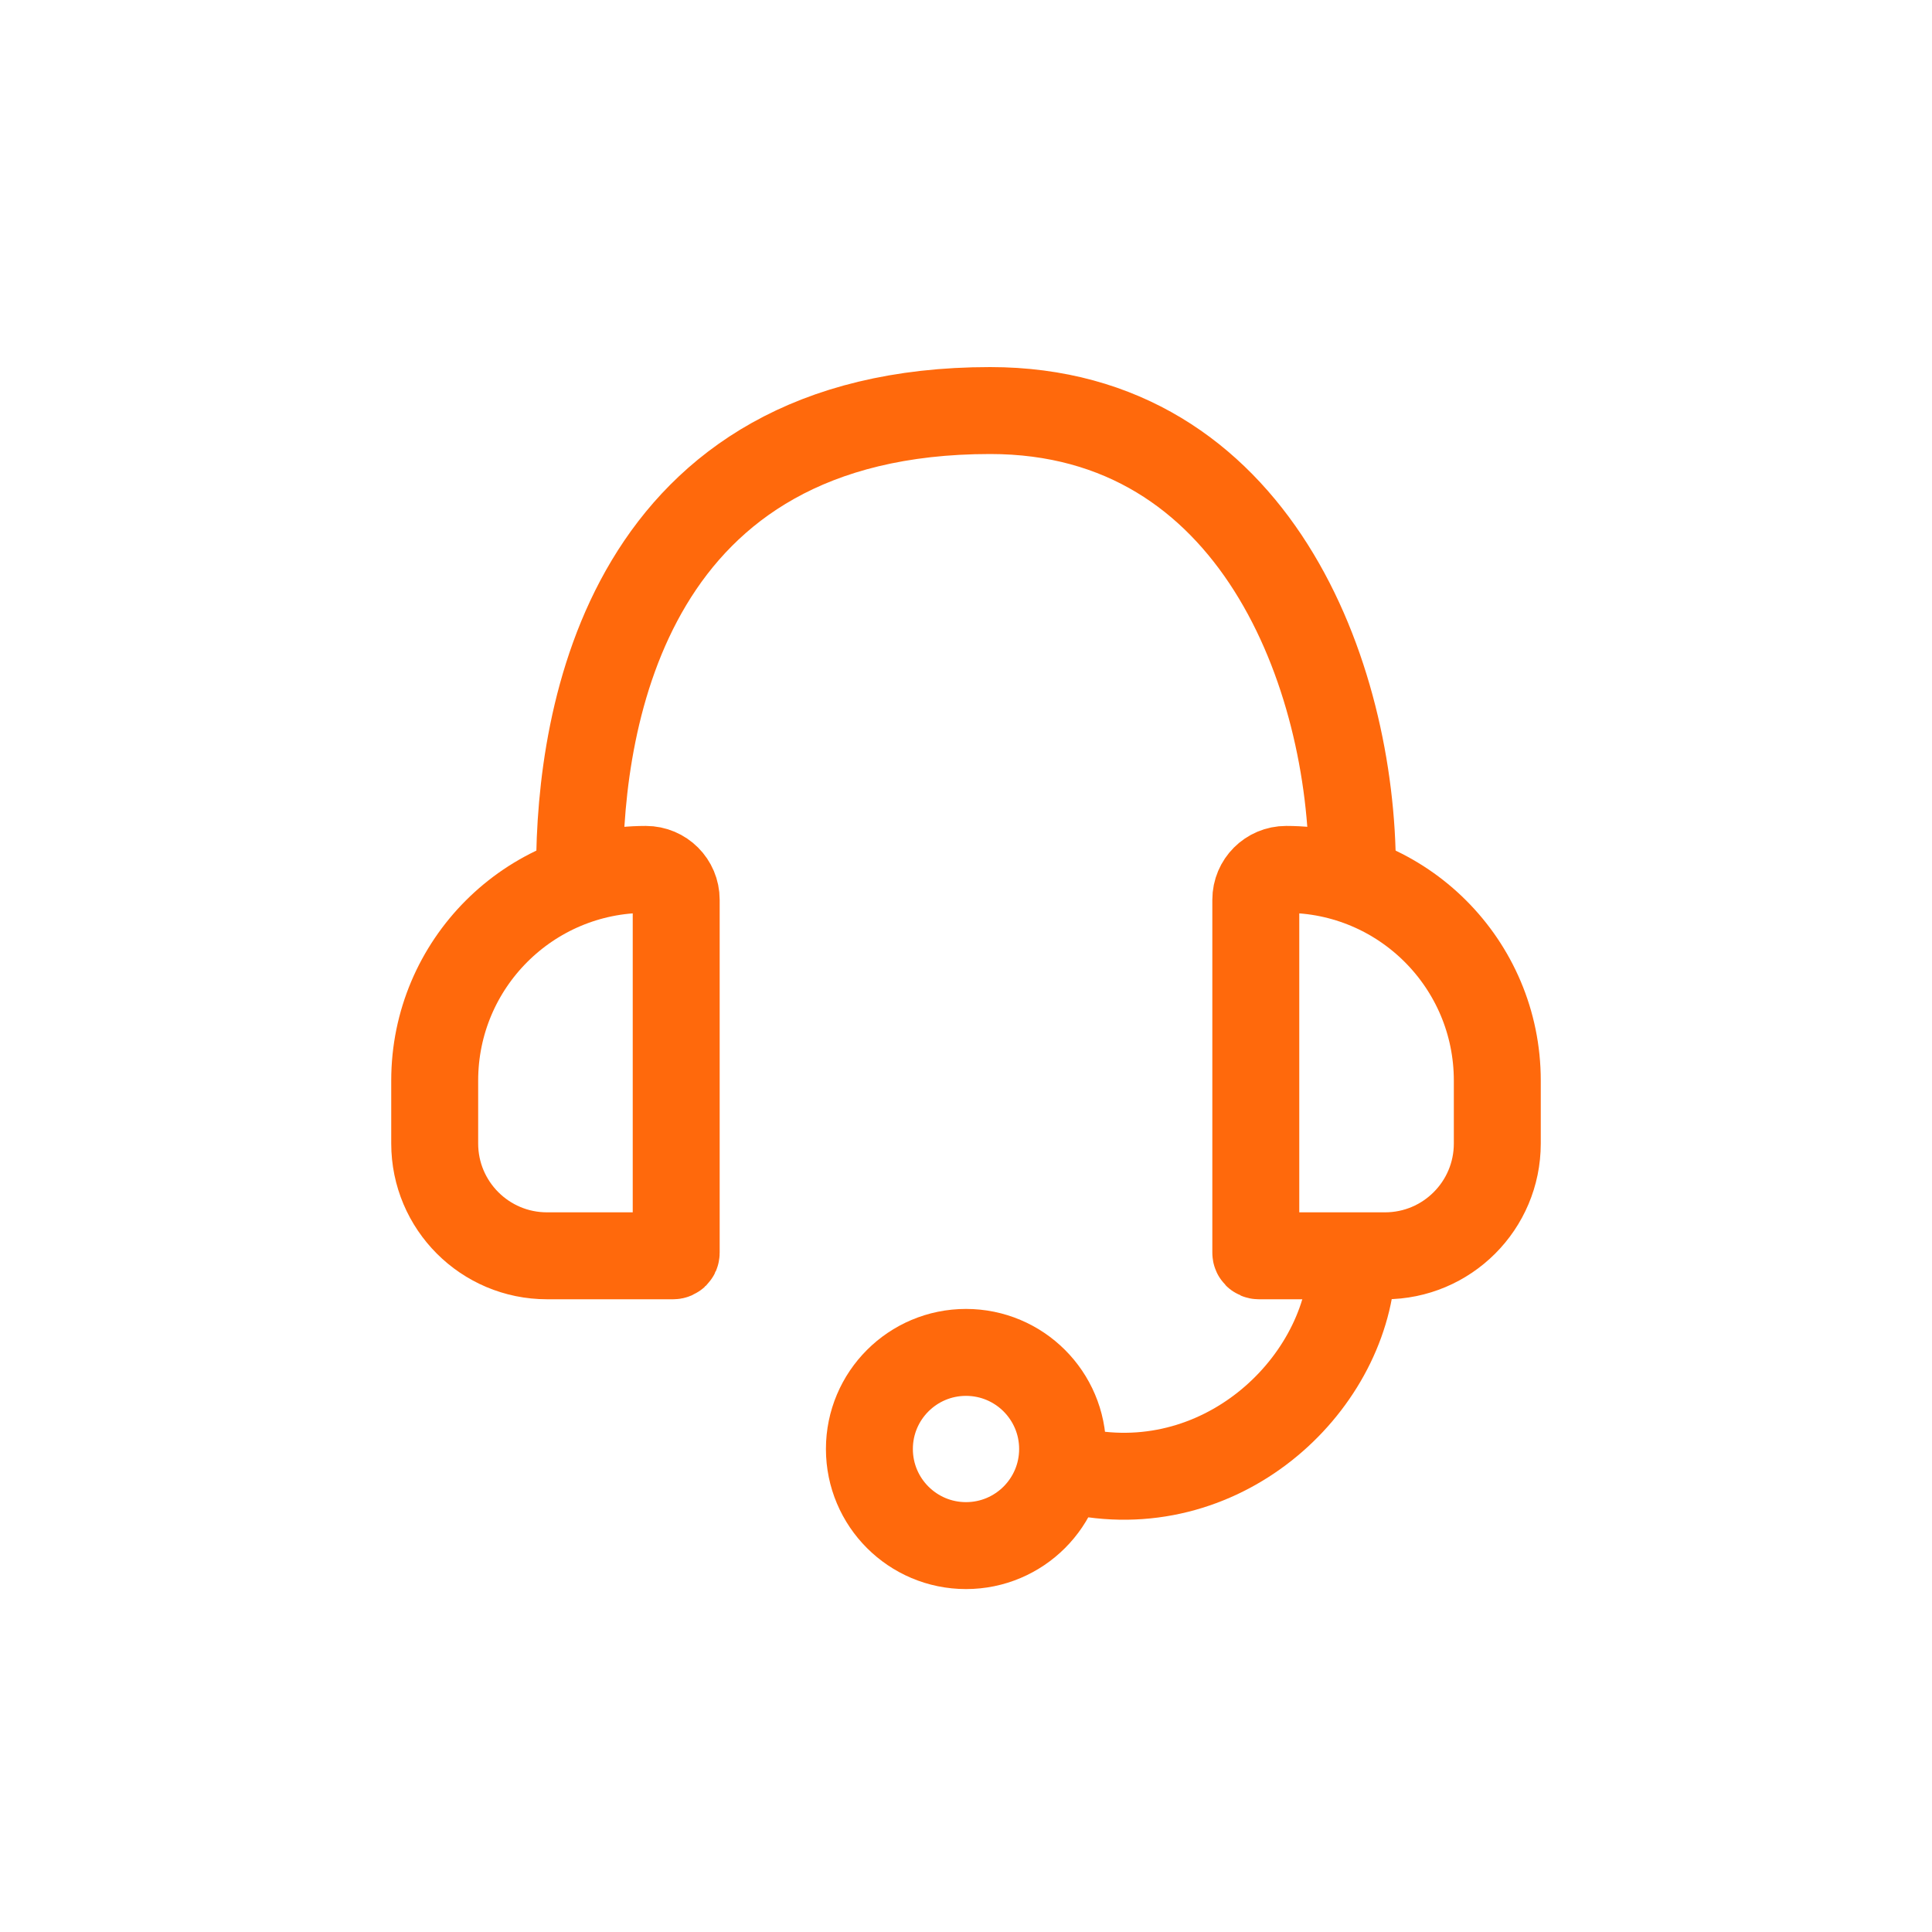 <svg width="40" height="40" viewBox="0 0 40 40" fill="none" xmlns="http://www.w3.org/2000/svg">
<circle cx="20" cy="30" r="2" stroke="#FF690C" stroke-width="1.8"/>
<path d="M12 18C12 14.833 13 8.5 20.5 8.5C26 8.5 28 14 28 18" stroke="#FF690C" stroke-width="1.8"/>
<path d="M9 22.372C9 19.957 10.957 18 13.372 18V18C13.719 18 14 18.281 14 18.628V25.936C14 25.971 13.971 26 13.936 26H11.325C10.041 26 9 24.959 9 23.675V22.372Z" stroke="#FF690C" stroke-width="1.8"/>
<path d="M31 22.372C31 19.957 29.043 18 26.628 18V18C26.281 18 26 18.281 26 18.628V25.936C26 25.971 26.029 26 26.064 26H28.675C29.959 26 31 24.959 31 23.675V22.372Z" stroke="#FF690C" stroke-width="1.8"/>
<path d="M28 26C28 28.5 25.5 31 22.5 30.5" stroke="#FF690C" stroke-width="1.8"/>
</svg>
